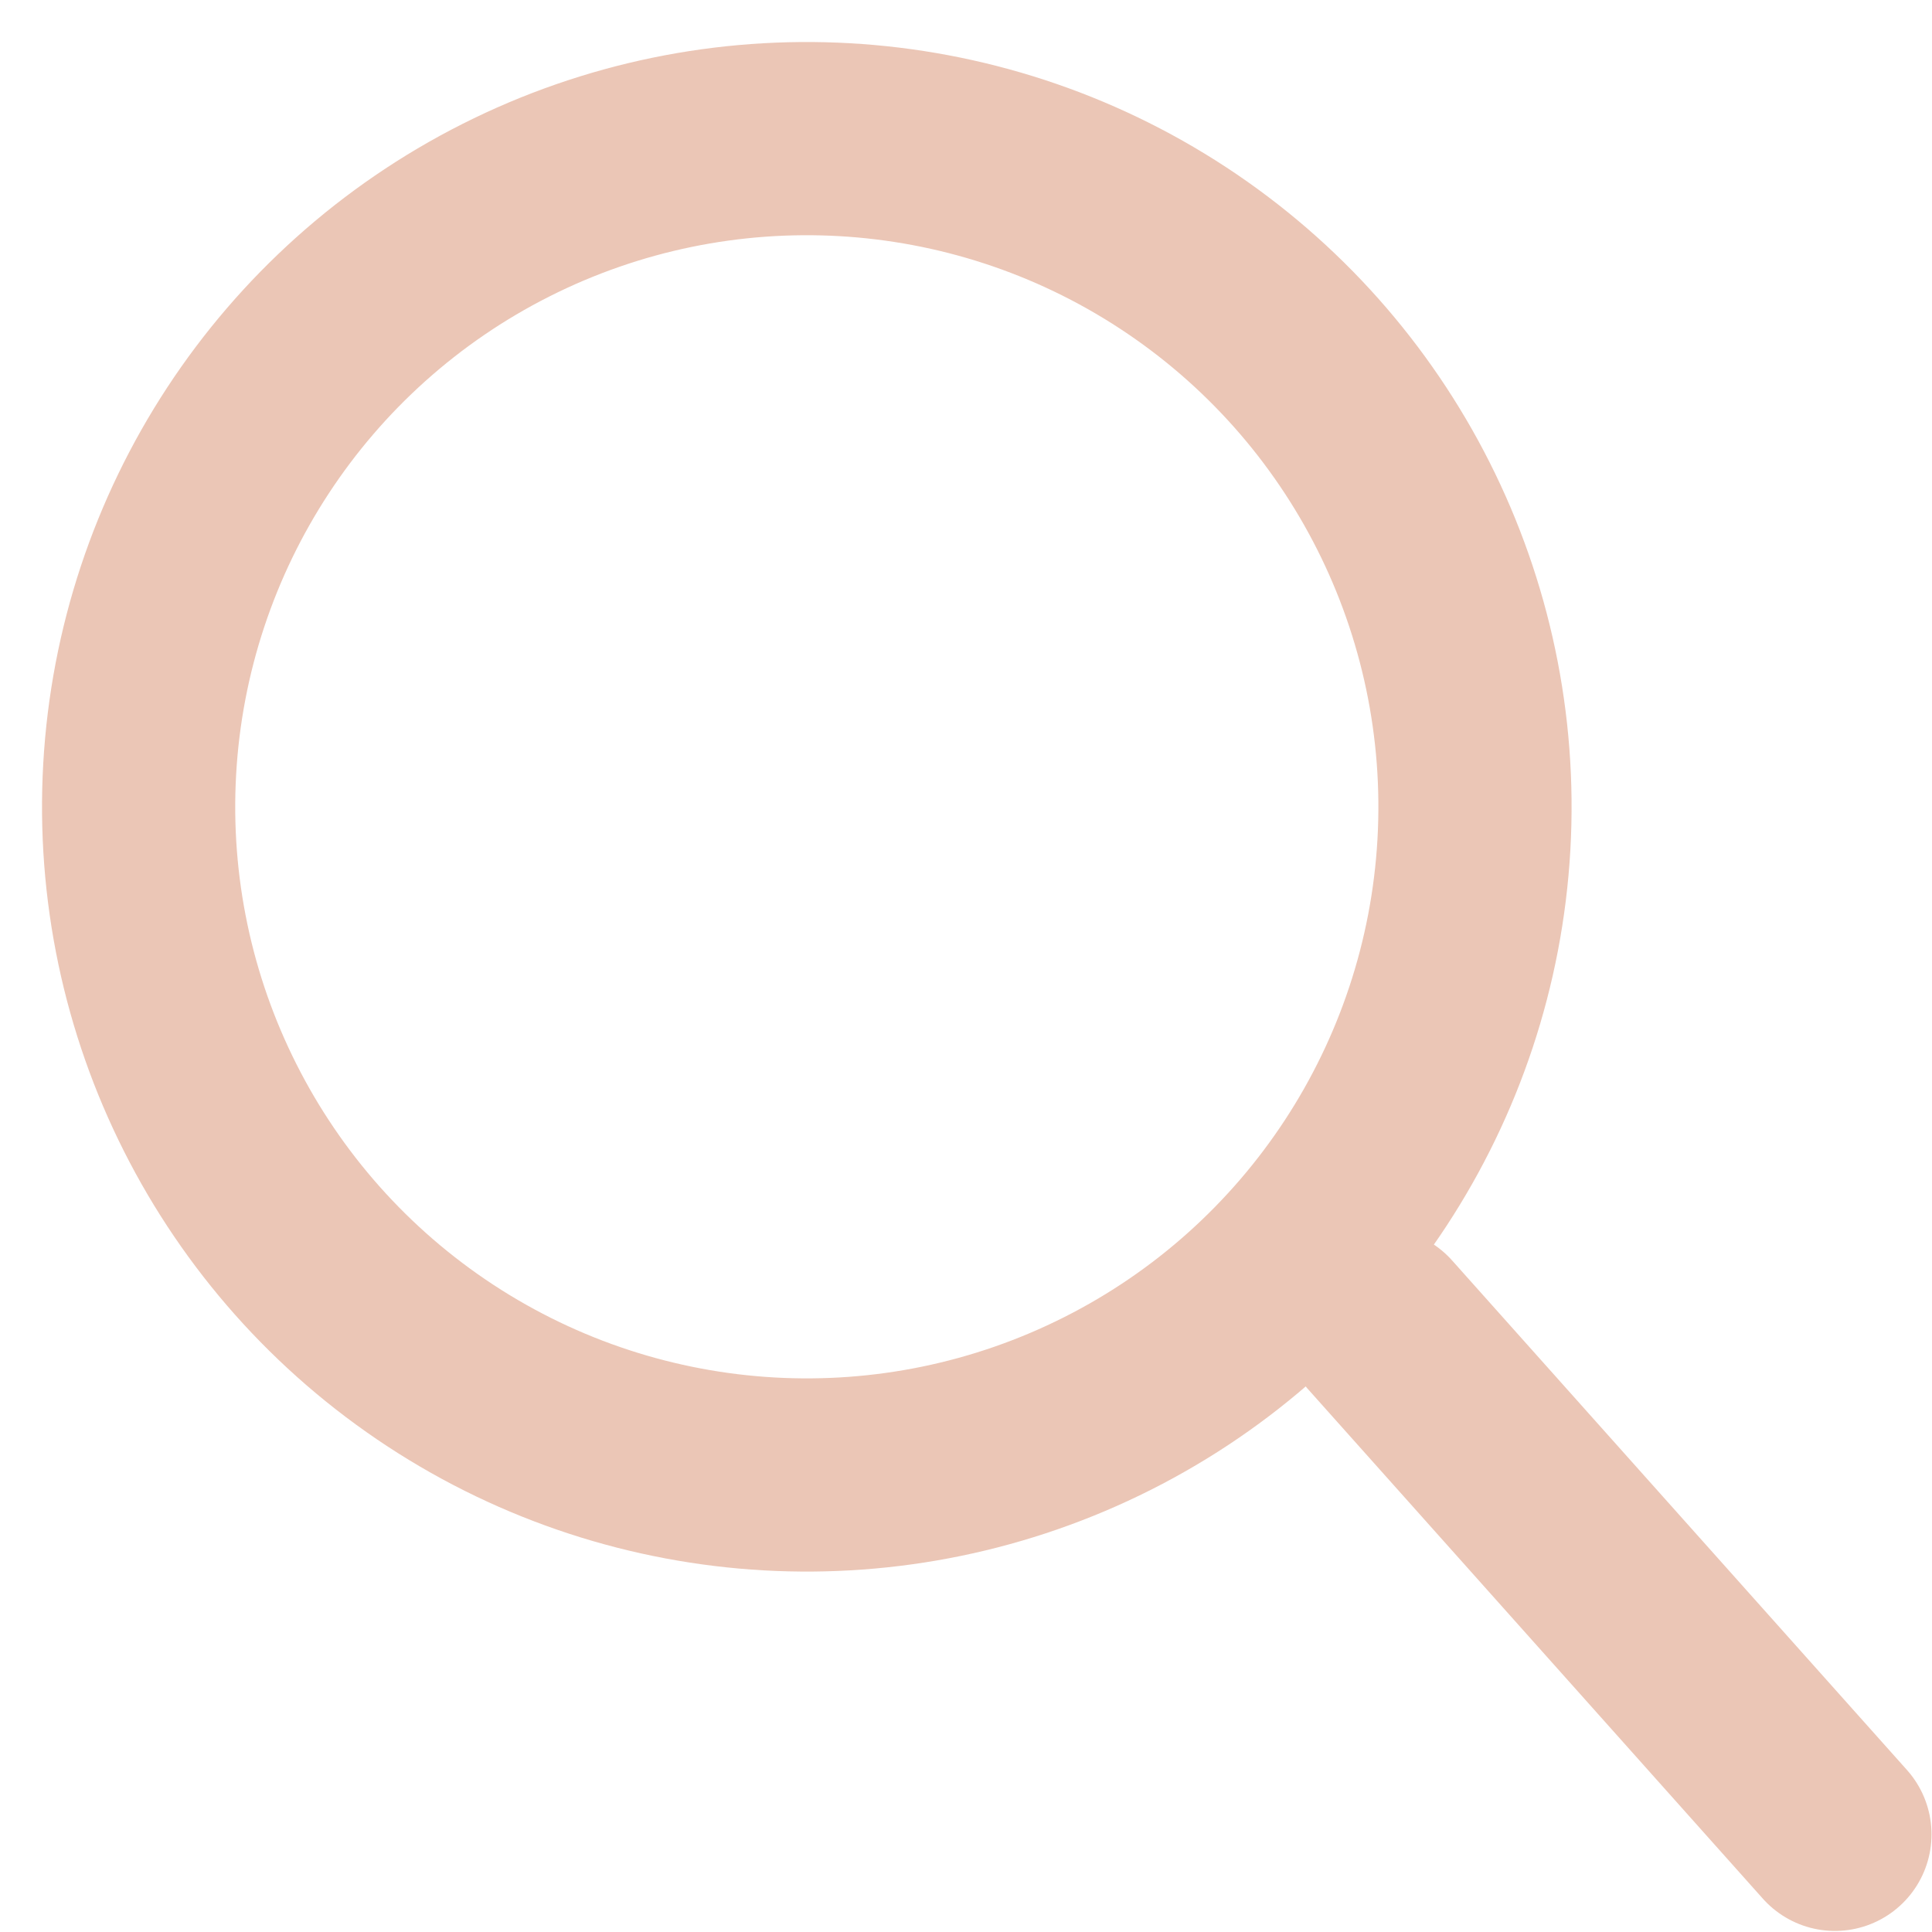 <svg width="20" height="20" viewBox="0 0 20 20" fill="none" xmlns="http://www.w3.org/2000/svg">
<circle cx="8.352" cy="8.352" r="6.917" transform="rotate(3.241 8.352 8.352)" stroke="#EBC6B6" stroke-width="2"/>
<path d="M14.286 13.714L18.995 18.989" stroke="#EBC6B6" stroke-width="2" stroke-linecap="round"/>
</svg>
